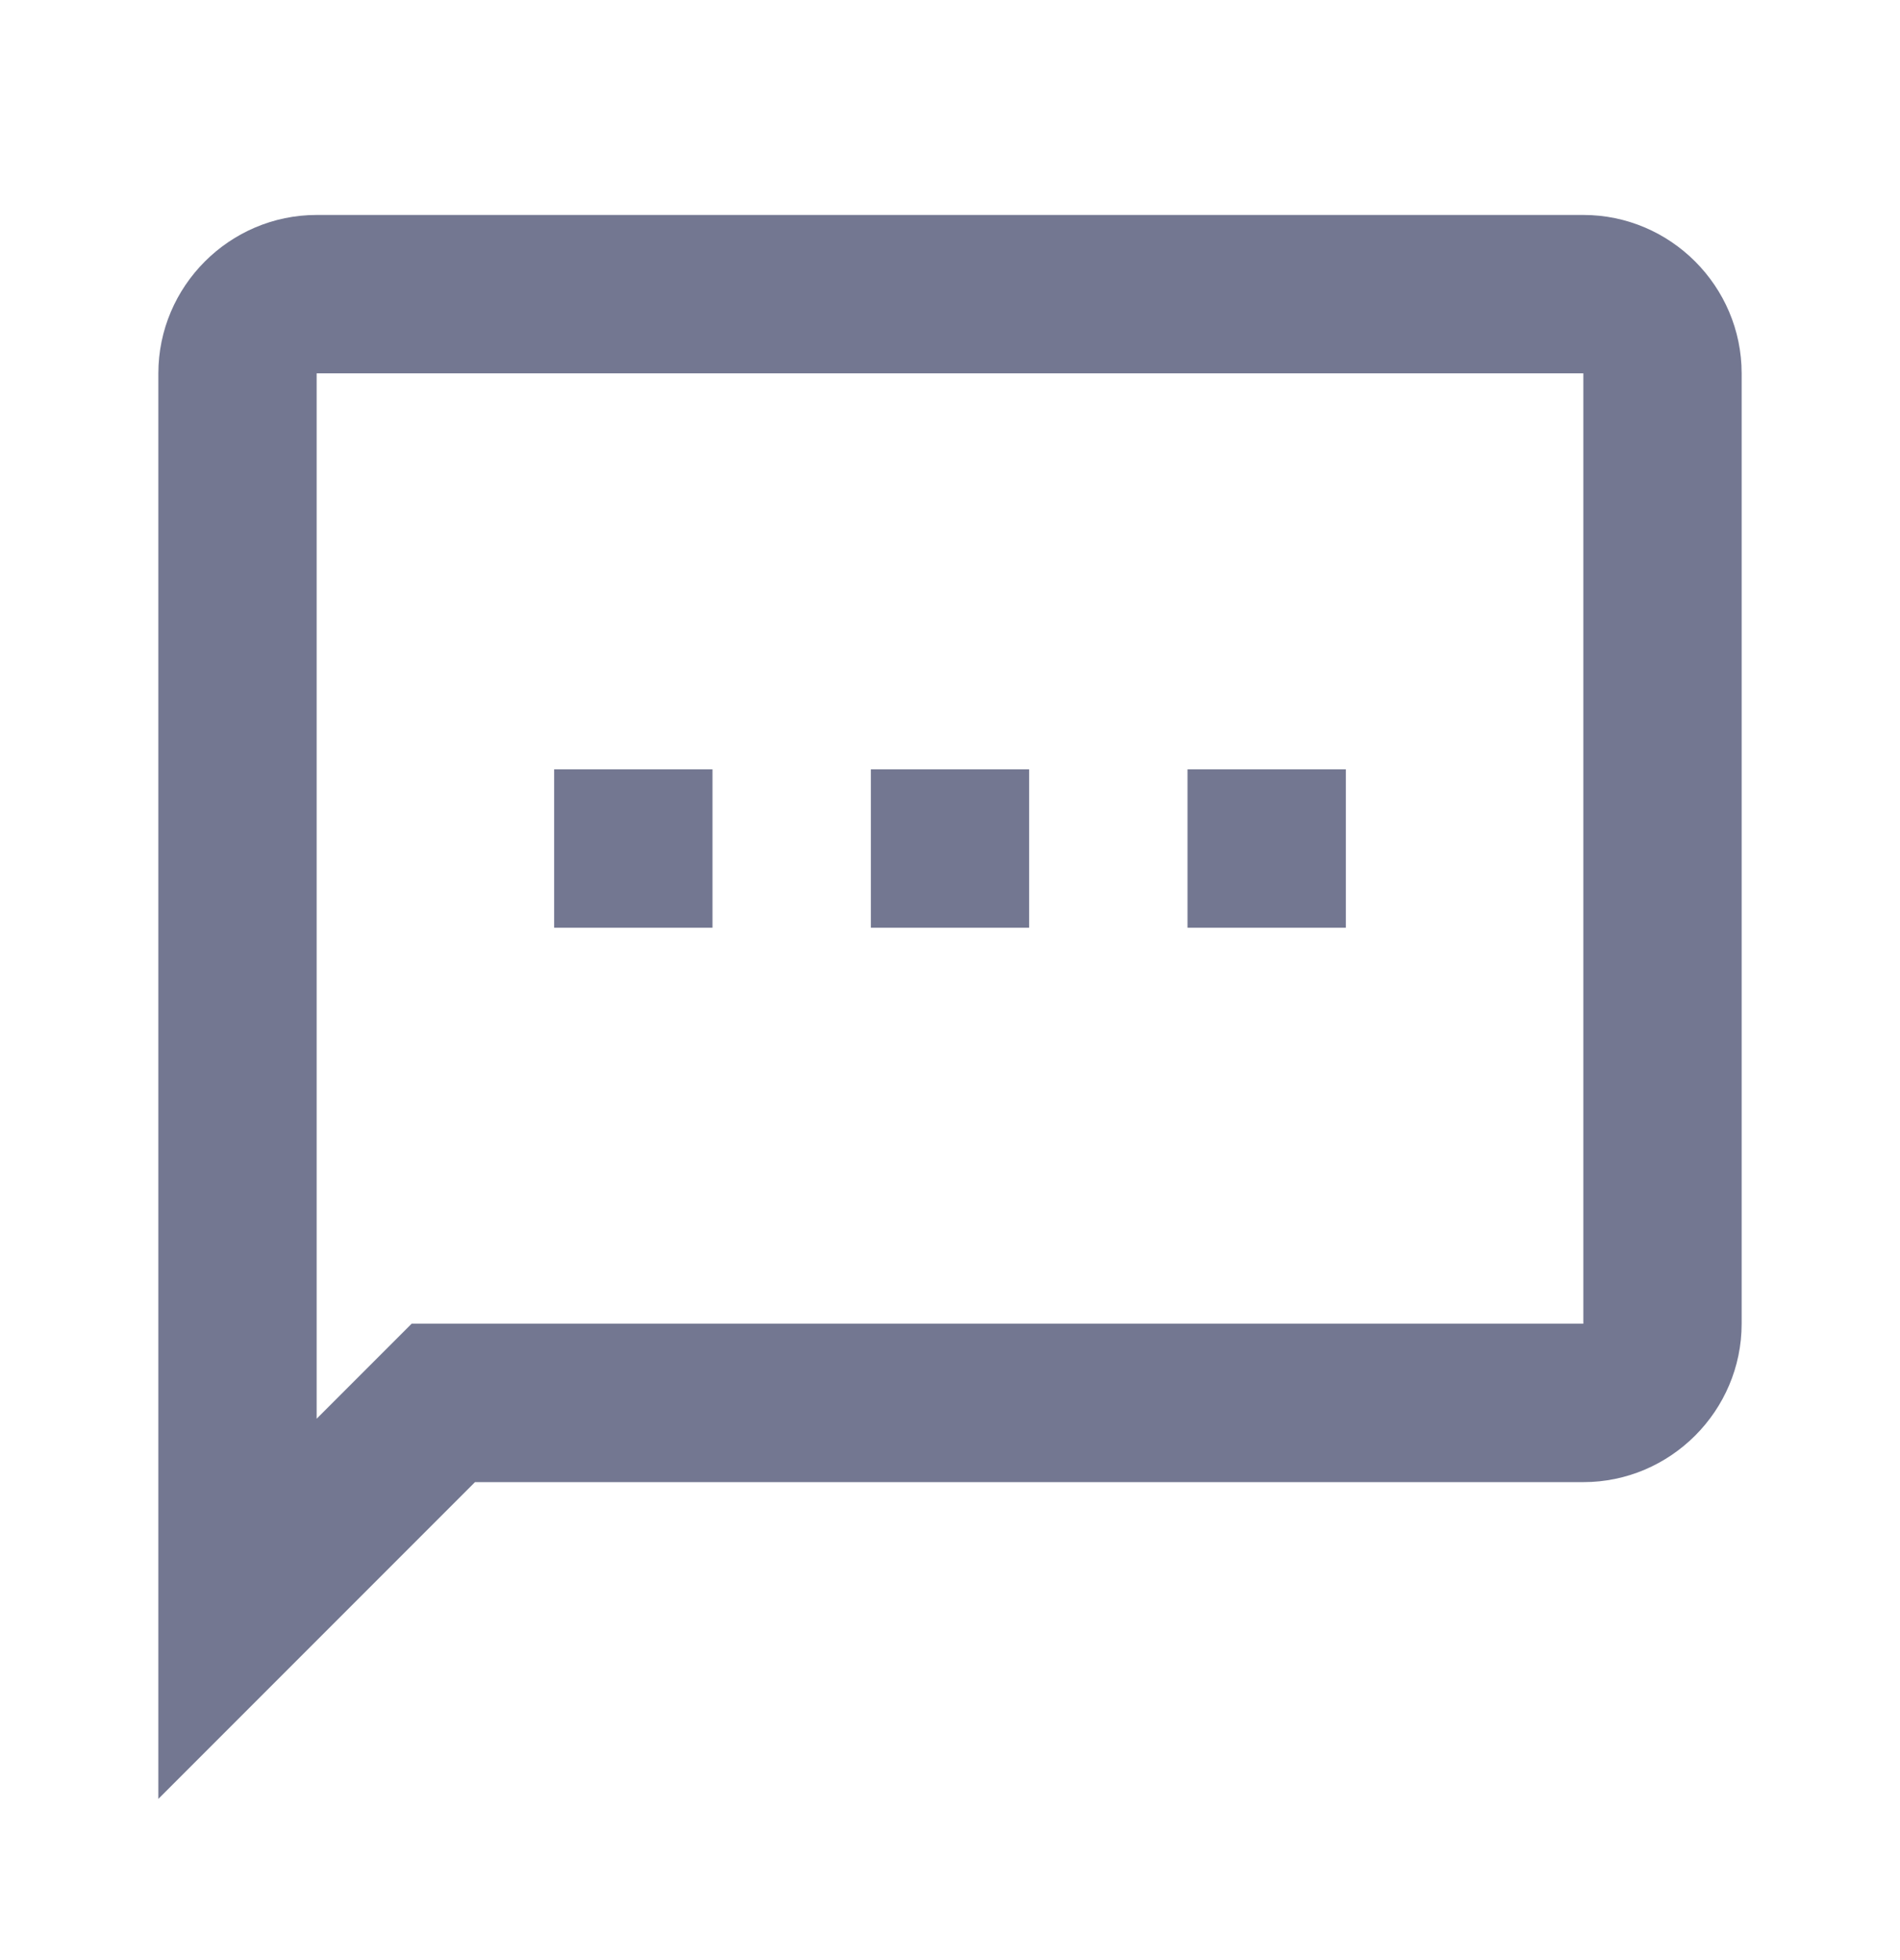 <svg width="32" height="33" viewBox="0 0 32 33" fill="none" xmlns="http://www.w3.org/2000/svg">
<path d="M26.667 3.619H5.333C3.867 3.619 2.667 4.819 2.667 6.286V30.286L8 24.953H26.667C28.133 24.953 29.333 23.753 29.333 22.286V6.286C29.333 4.819 28.133 3.619 26.667 3.619ZM26.667 22.286H6.933L5.333 23.886V6.286H26.667V22.286ZM22.667 15.619H20V12.953H22.667V15.619ZM17.333 15.619H14.667V12.953H17.333V15.619ZM12 15.619H9.333V12.953H12" fill="#737791"/>
</svg>
